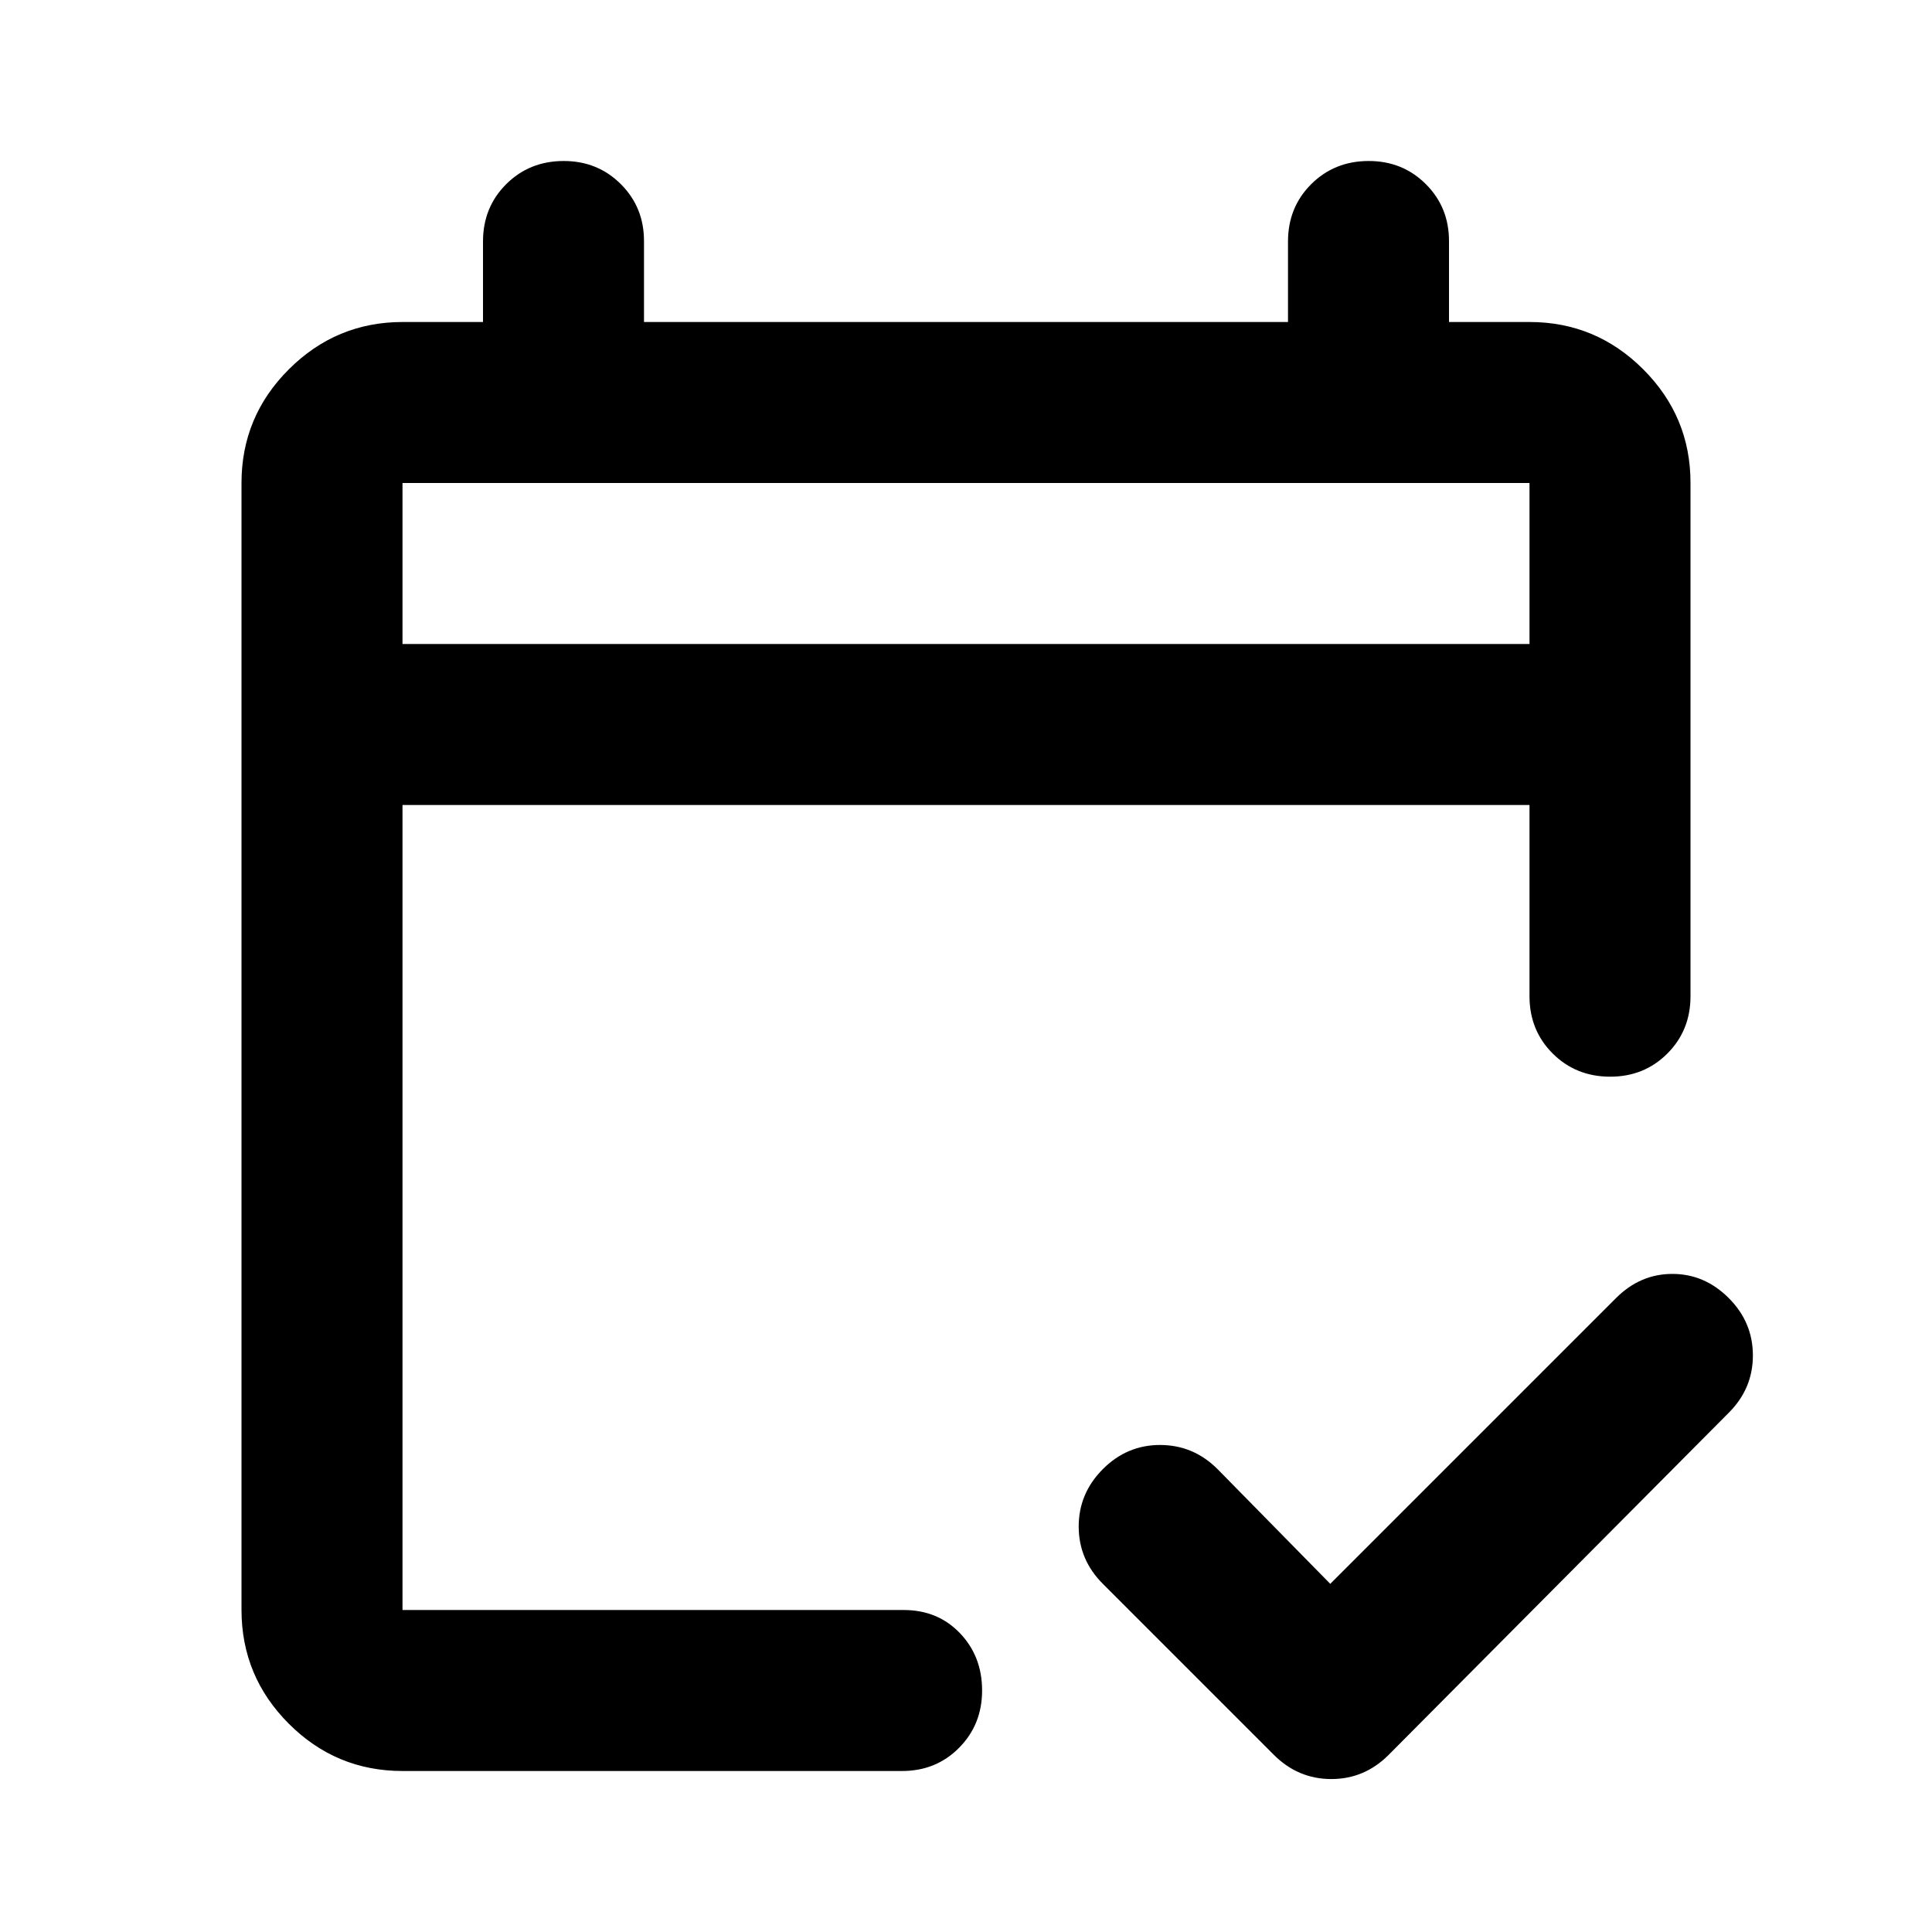 <svg xmlns="http://www.w3.org/2000/svg" viewBox="0 0 24 24" width="24" height="24"><path fill="currentColor" d="M5 22q-.825 0-1.412-.587T3 20V6q0-.825.588-1.412T5 4h1V3q0-.425.288-.712T7 2t.713.288T8 3v1h8V3q0-.425.288-.712T17 2t.713.288T18 3v1h1q.825 0 1.413.588T21 6v6.375q0 .425-.288.713t-.712.287t-.712-.288t-.288-.712V10H5v10h6.225q.425 0 .7.288T12.2 21t-.287.713T11.2 22zM5 8h14V6H5zm0 0V6zm11.525 11.675l3.55-3.55q.3-.3.7-.3t.7.3t.3.713t-.3.712L17.25 21.8q-.3.3-.712.3t-.713-.3L13.7 19.675q-.3-.3-.3-.712t.3-.713t.713-.3t.712.3z"/></svg>